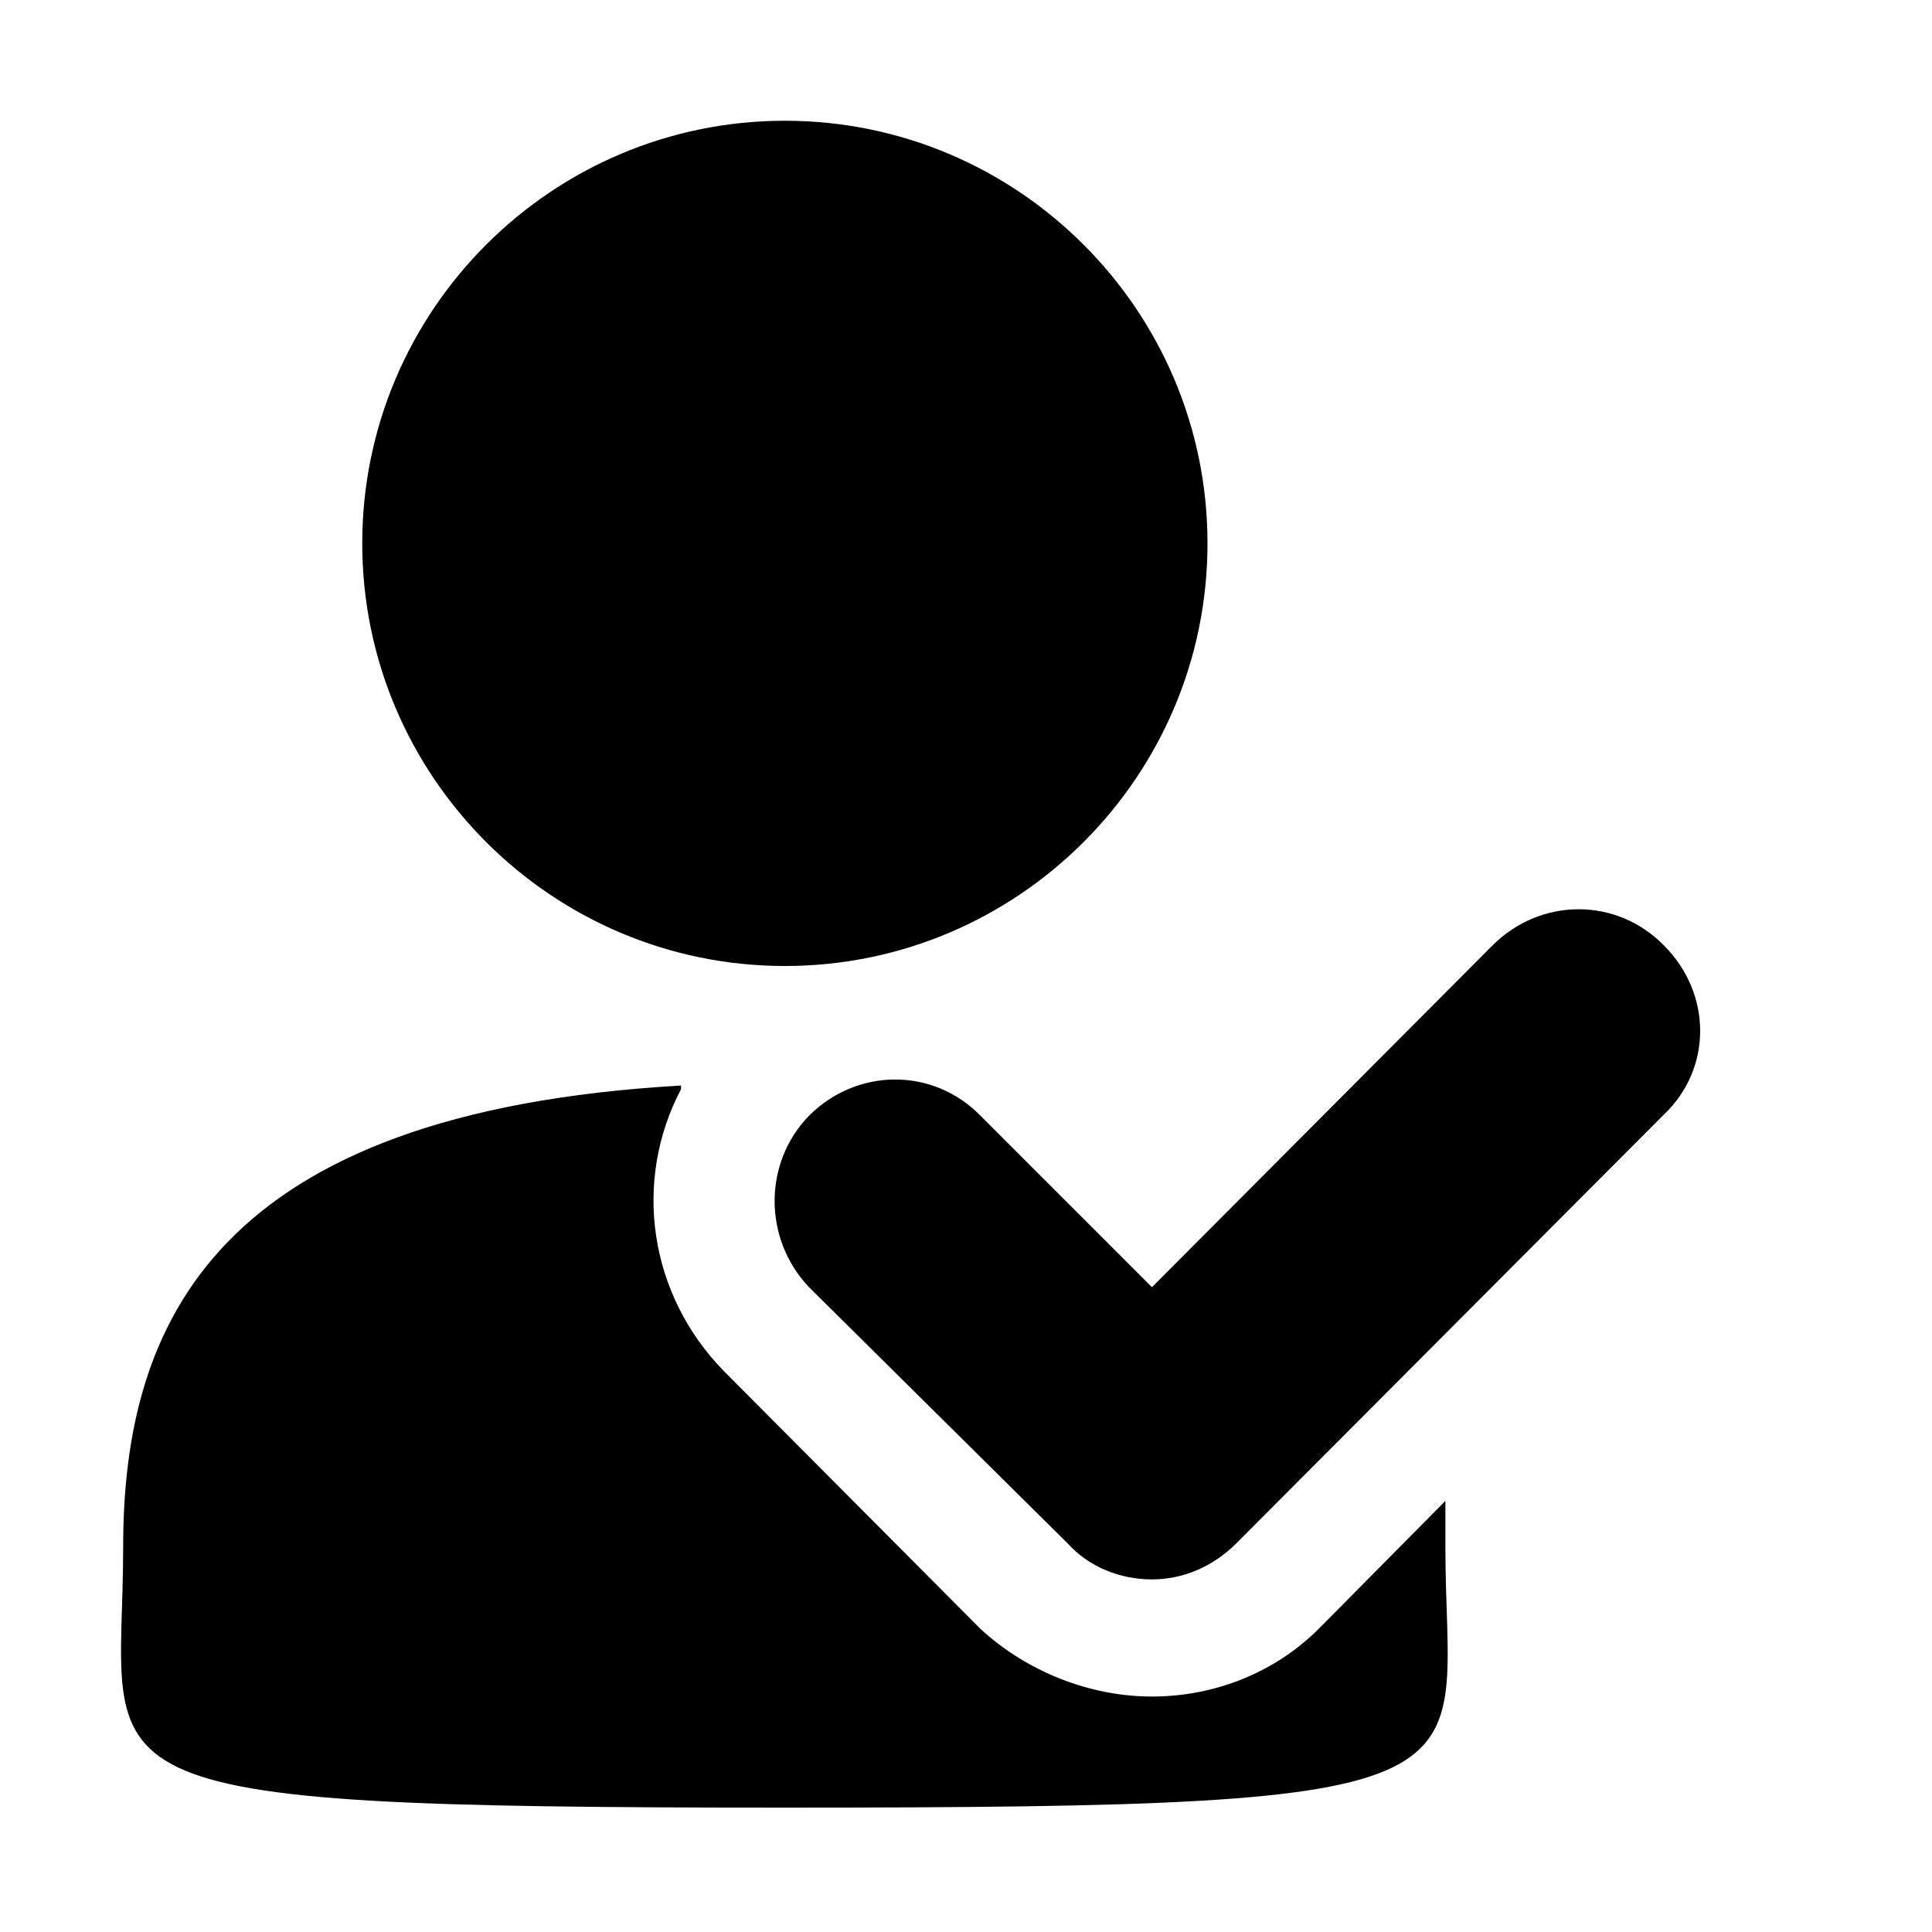<svg xmlns="http://www.w3.org/2000/svg" width="16" height="16" viewBox="0 0 16 16">
  <path fill-rule="evenodd" d="M9.54 10.66l2.82-2.83c.4-.4 1.03-.4 1.42 0 .4.4.4 1.02 0 1.4l-3.54 3.55c-.2.2-.45.3-.7.3-.26 0-.52-.1-.7-.3L6.7 10.66c-.38-.4-.38-1.03 0-1.42.4-.4 1.03-.4 1.42 0l1.42 1.42zm-3.9-1.64c-.4.76-.27 1.7.36 2.34l2.12 2.13c.38.35.9.56 1.42.56.52 0 1.03-.2 1.4-.58l1.03-1.04v.38c0 2 .64 2.16-5.47 2.16-6.1 0-5.48-.17-5.48-2.16 0-1.86.77-3.6 4.62-3.82zM6.5 8C4.57 8 3 6.43 3 4.5S4.57 1 6.5 1 10 2.57 10 4.5 8.43 8 6.5 8z"/>
</svg>
